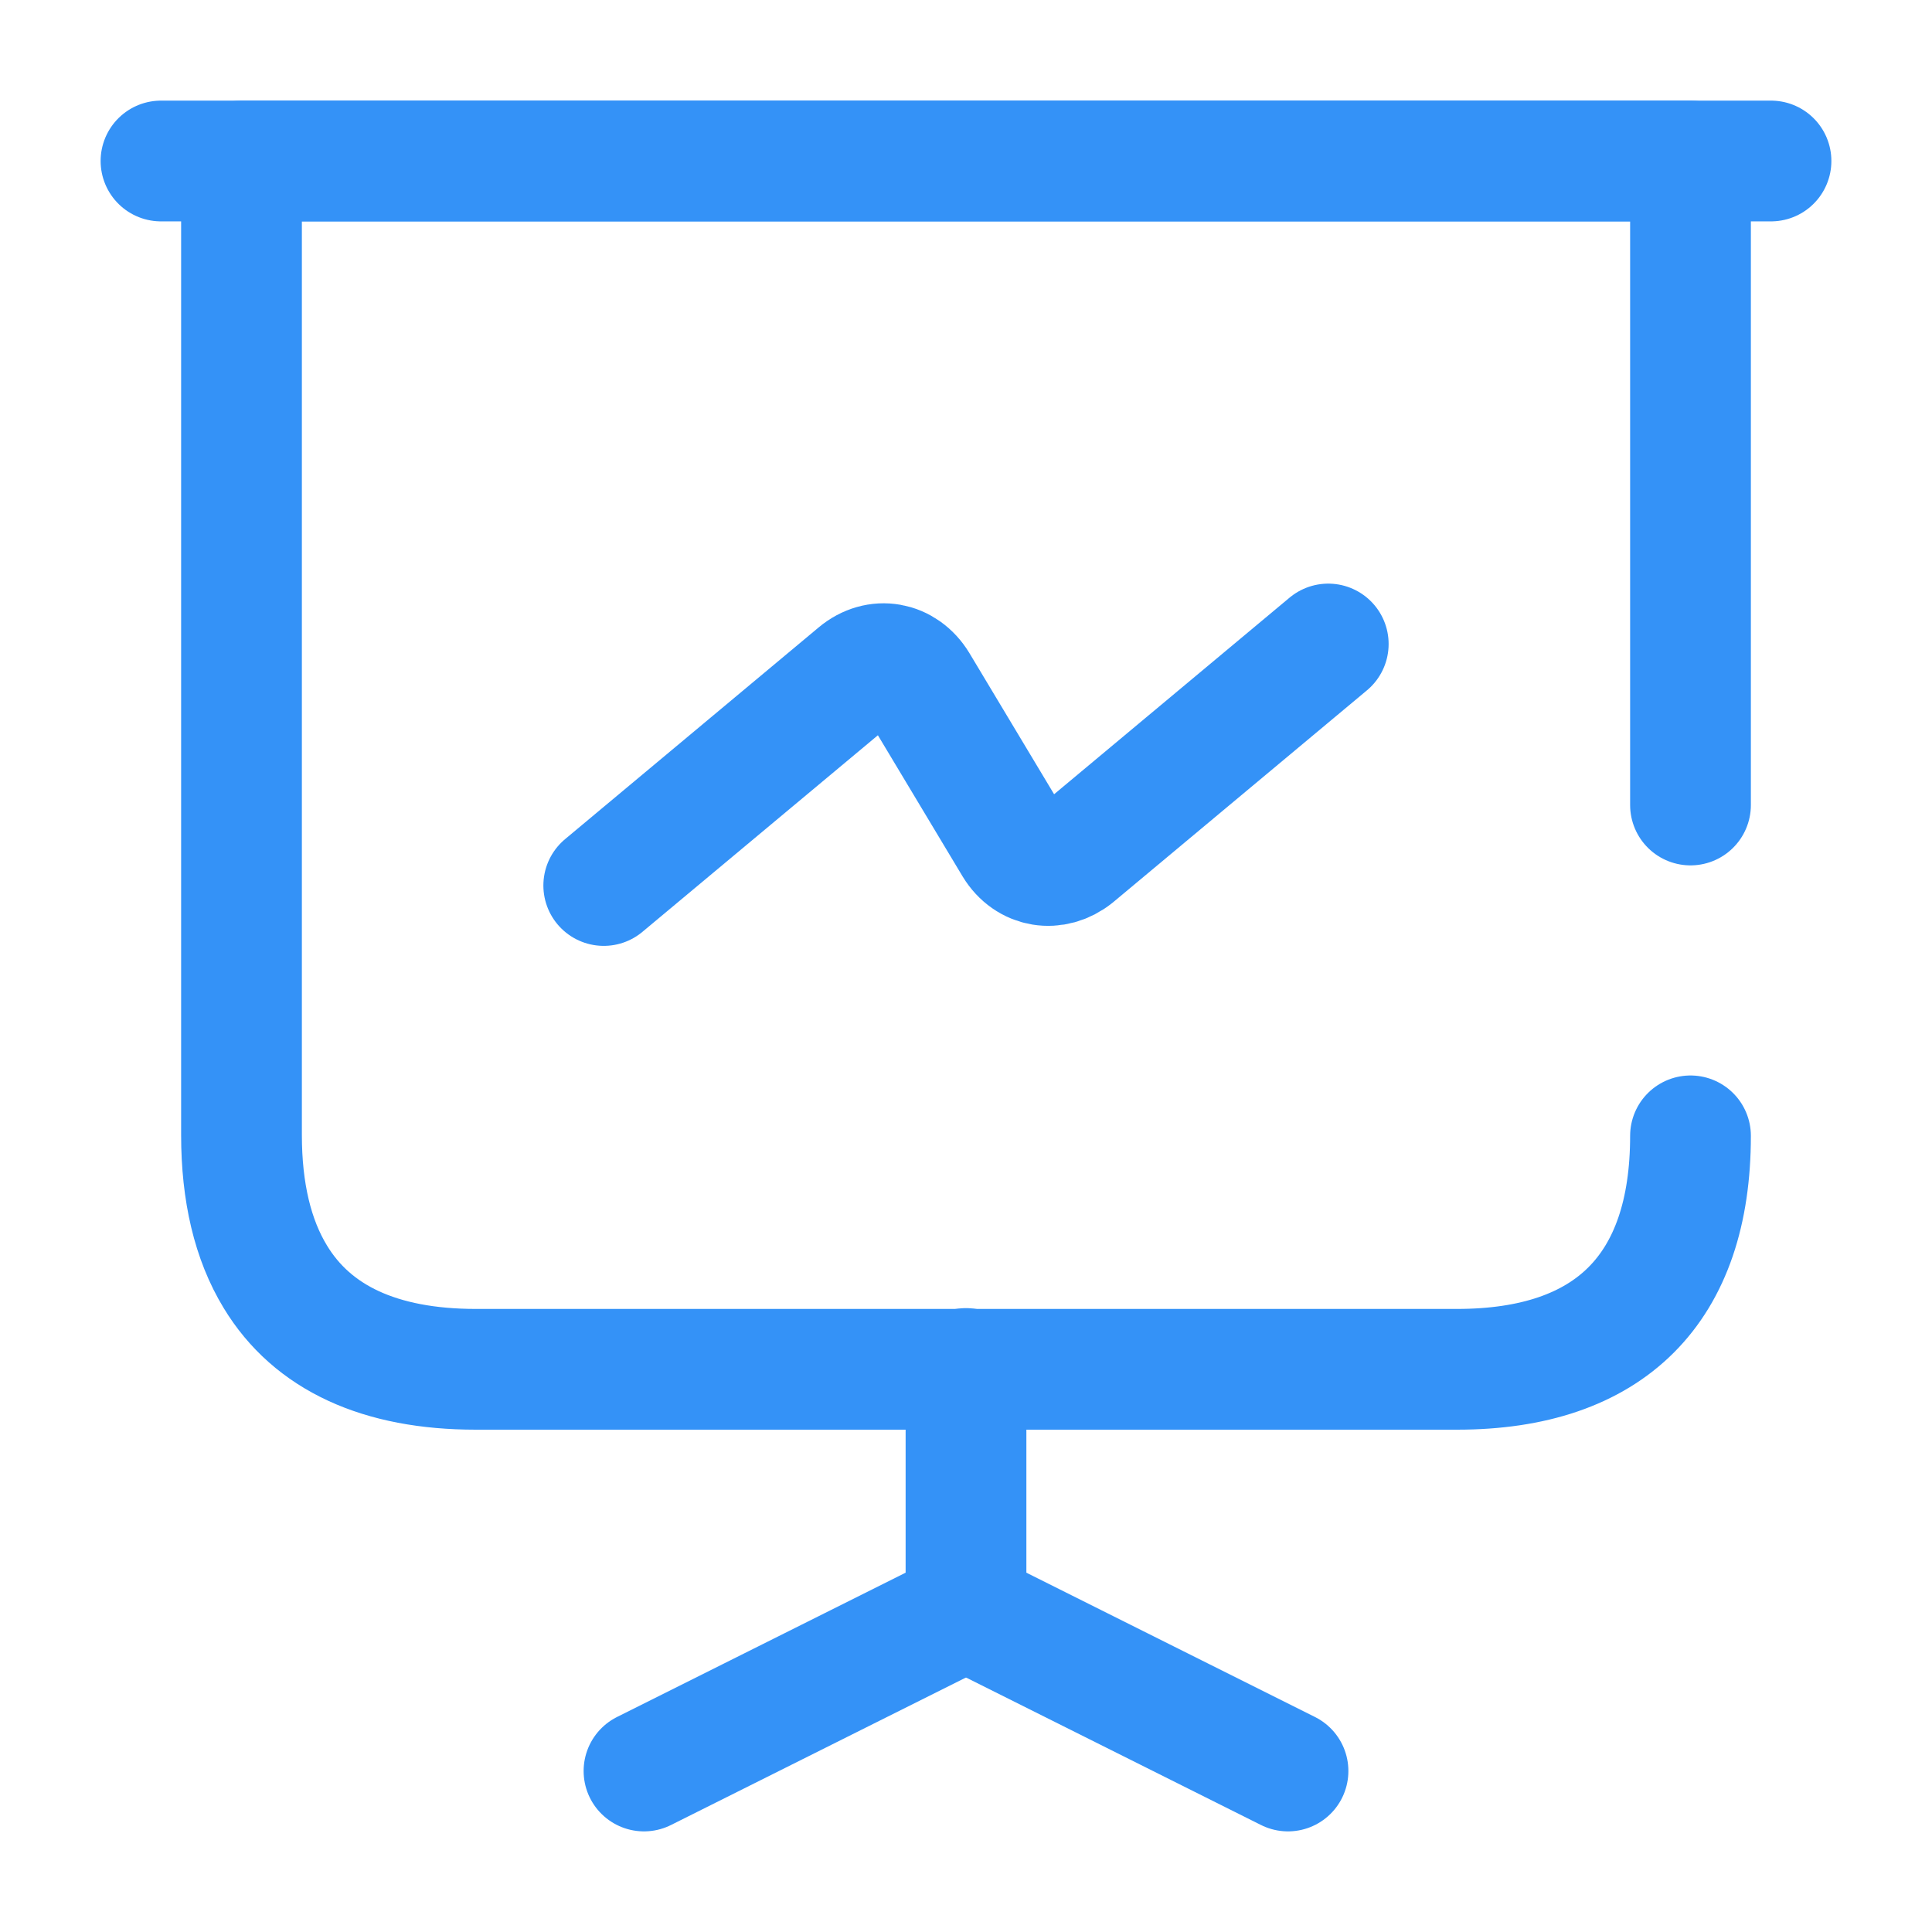 <svg width="24" height="24" viewBox="0 0 24 24" fill="none" xmlns="http://www.w3.org/2000/svg">
<path d="M21 10V2H3V14.1C3 14.81 3.14 15.4 3.42 15.86C3.88 16.62 4.72 17.01 5.91 17.01H18.1C20 17.01 21 16.01 21 14.11" stroke="#3492F7" stroke-width="1.5" stroke-miterlimit="10" stroke-linecap="round" stroke-linejoin="round"/>
<path d="M2 2H22" stroke="#3492F7" stroke-width="1.5" stroke-miterlimit="10" stroke-linecap="round" stroke-linejoin="round"/>
<path d="M8 22L12 20V17" stroke="#3492F7" stroke-width="1.5" stroke-miterlimit="10" stroke-linecap="round" stroke-linejoin="round"/>
<path d="M16 22L12 20" stroke="#3492F7" stroke-width="1.5" stroke-miterlimit="10" stroke-linecap="round" stroke-linejoin="round"/>
<path d="M7.5 11L10.65 8.37C10.9 8.16 11.23 8.22 11.4 8.5L12.6 10.5C12.77 10.78 13.1 10.83 13.35 10.63L16.5 8" stroke="#3492F7" stroke-width="1.5" stroke-miterlimit="10" stroke-linecap="round" stroke-linejoin="round"/>
</svg>
